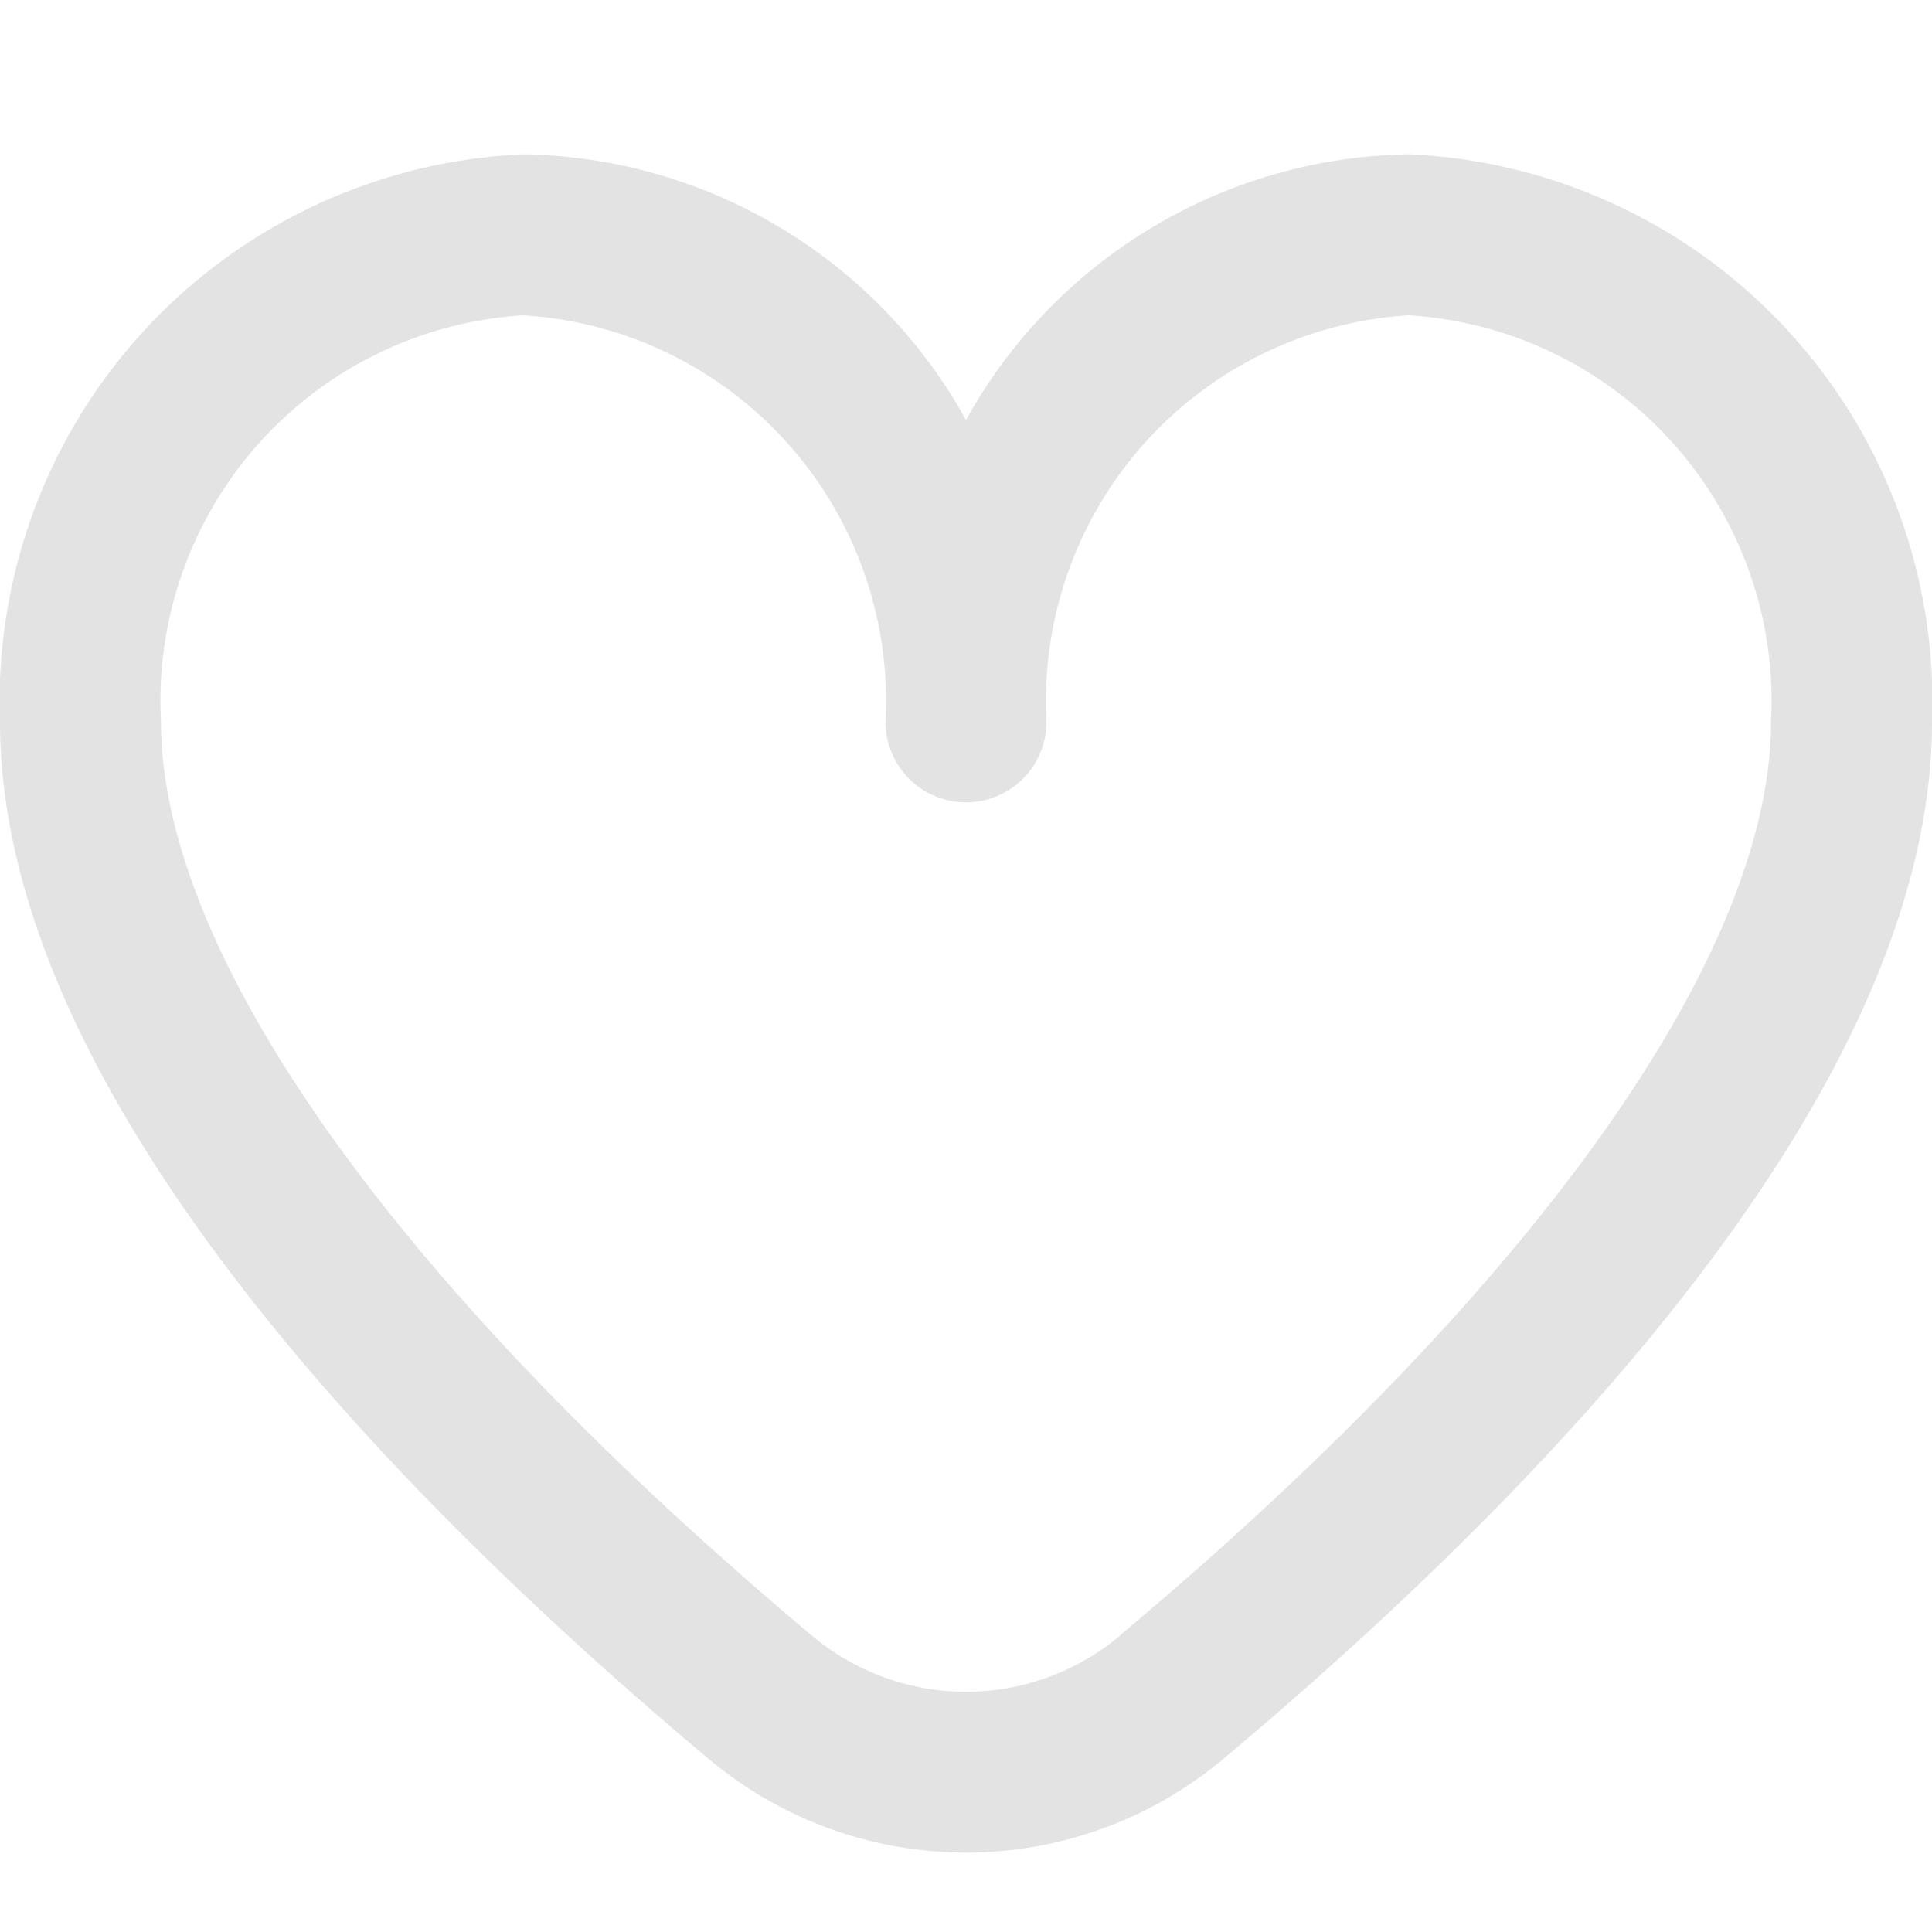 <?xml version="1.0" encoding="UTF-8"?>
<svg xmlns="http://www.w3.org/2000/svg" viewBox="0 0 24 24" width="512" height="512" fill="#e3e3e3">
    <path d="M17.5,1.917a6.4,6.4,0,0,0-5.5,3.3,6.4,6.4,0,0,0-5.5-3.3A6.8,6.8,0,0,0,0,8.967c0,4.547,4.786,9.513,8.8,12.88a4.974,4.974,0,0,0,6.4,0C19.214,18.48,24,13.514,24,8.967A6.8,6.8,0,0,0,17.5,1.917Zm-3.585,18.4a2.973,2.973,0,0,1-3.83,0C4.947,16.006,2,11.87,2,8.967a4.8,4.8,0,0,1,4.5-5.05A4.8,4.8,0,0,1,11,8.967a1,1,0,0,0,2,0,4.8,4.8,0,0,1,4.5-5.05A4.8,4.8,0,0,1,22,8.967C22,11.87,19.053,16.006,13.915,20.313Z"/>
</svg>

